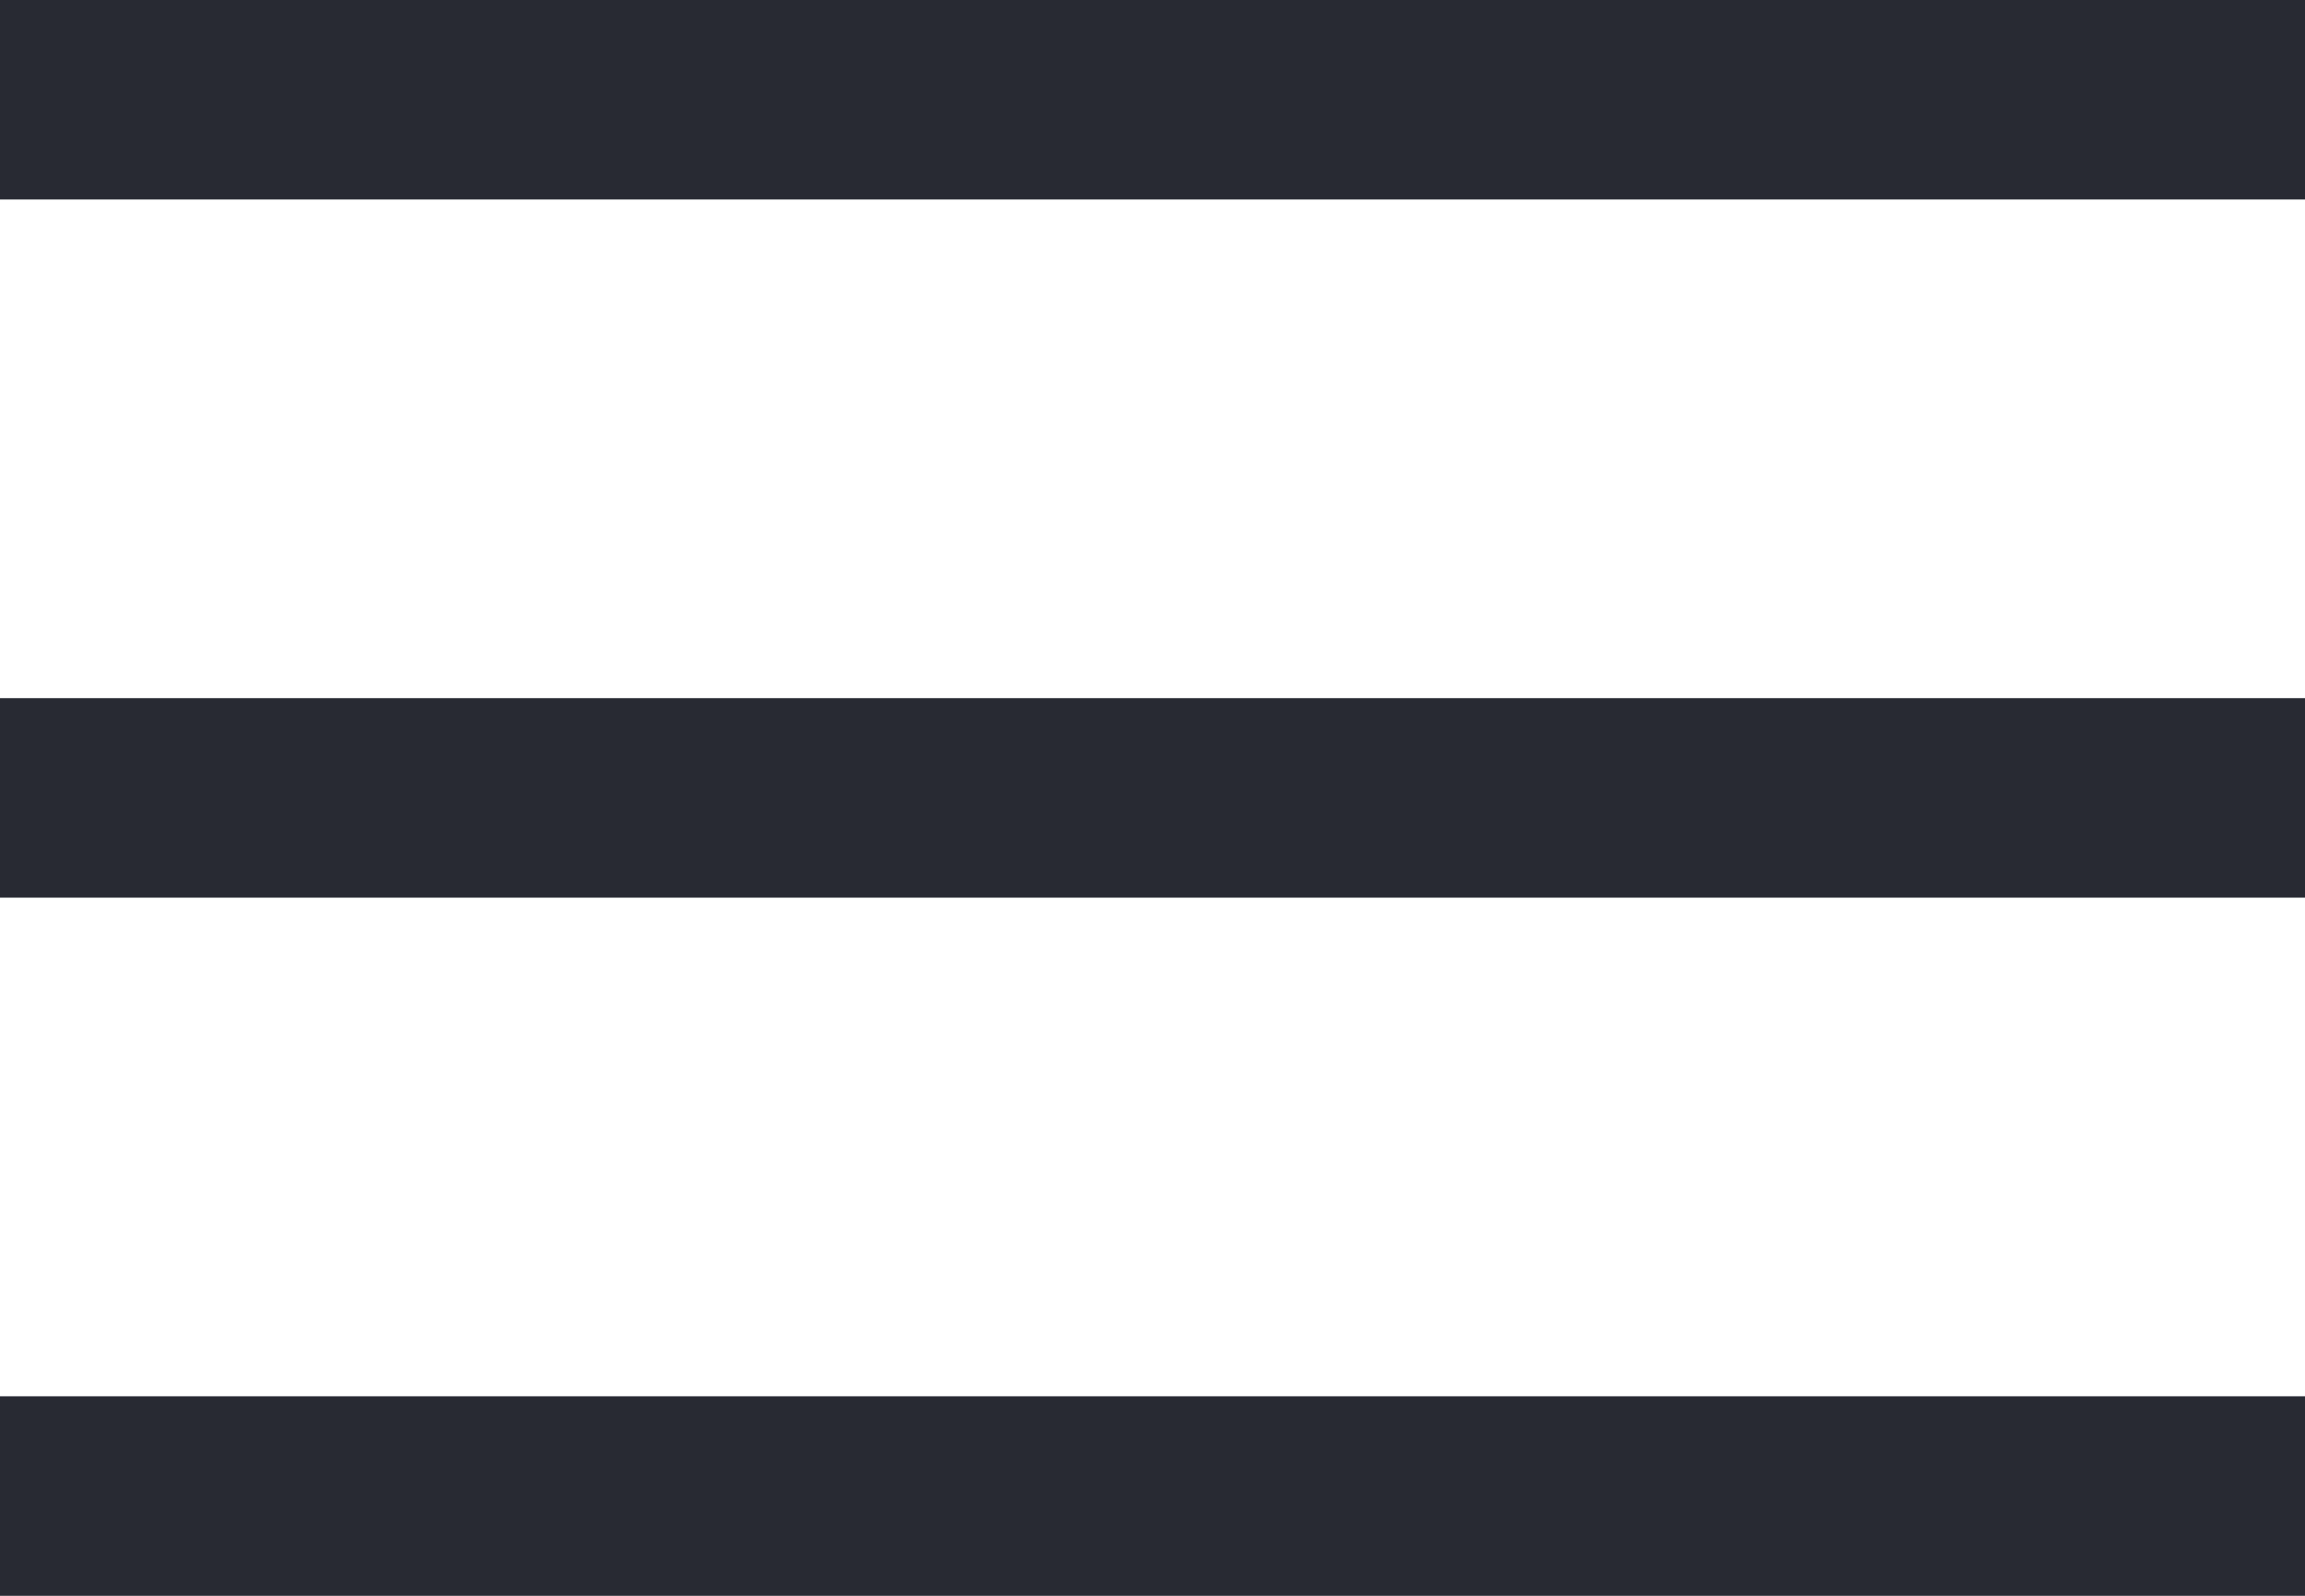 <svg width="26" height="18" viewBox="0 0 26 18" fill="none" xmlns="http://www.w3.org/2000/svg">
<rect width="26" height="2.25" fill="#282A33"/>
<rect y="7.875" width="26" height="2.25" fill="#282A33"/>
<rect y="15.75" width="26" height="2.25" fill="#282A33"/>
</svg>
